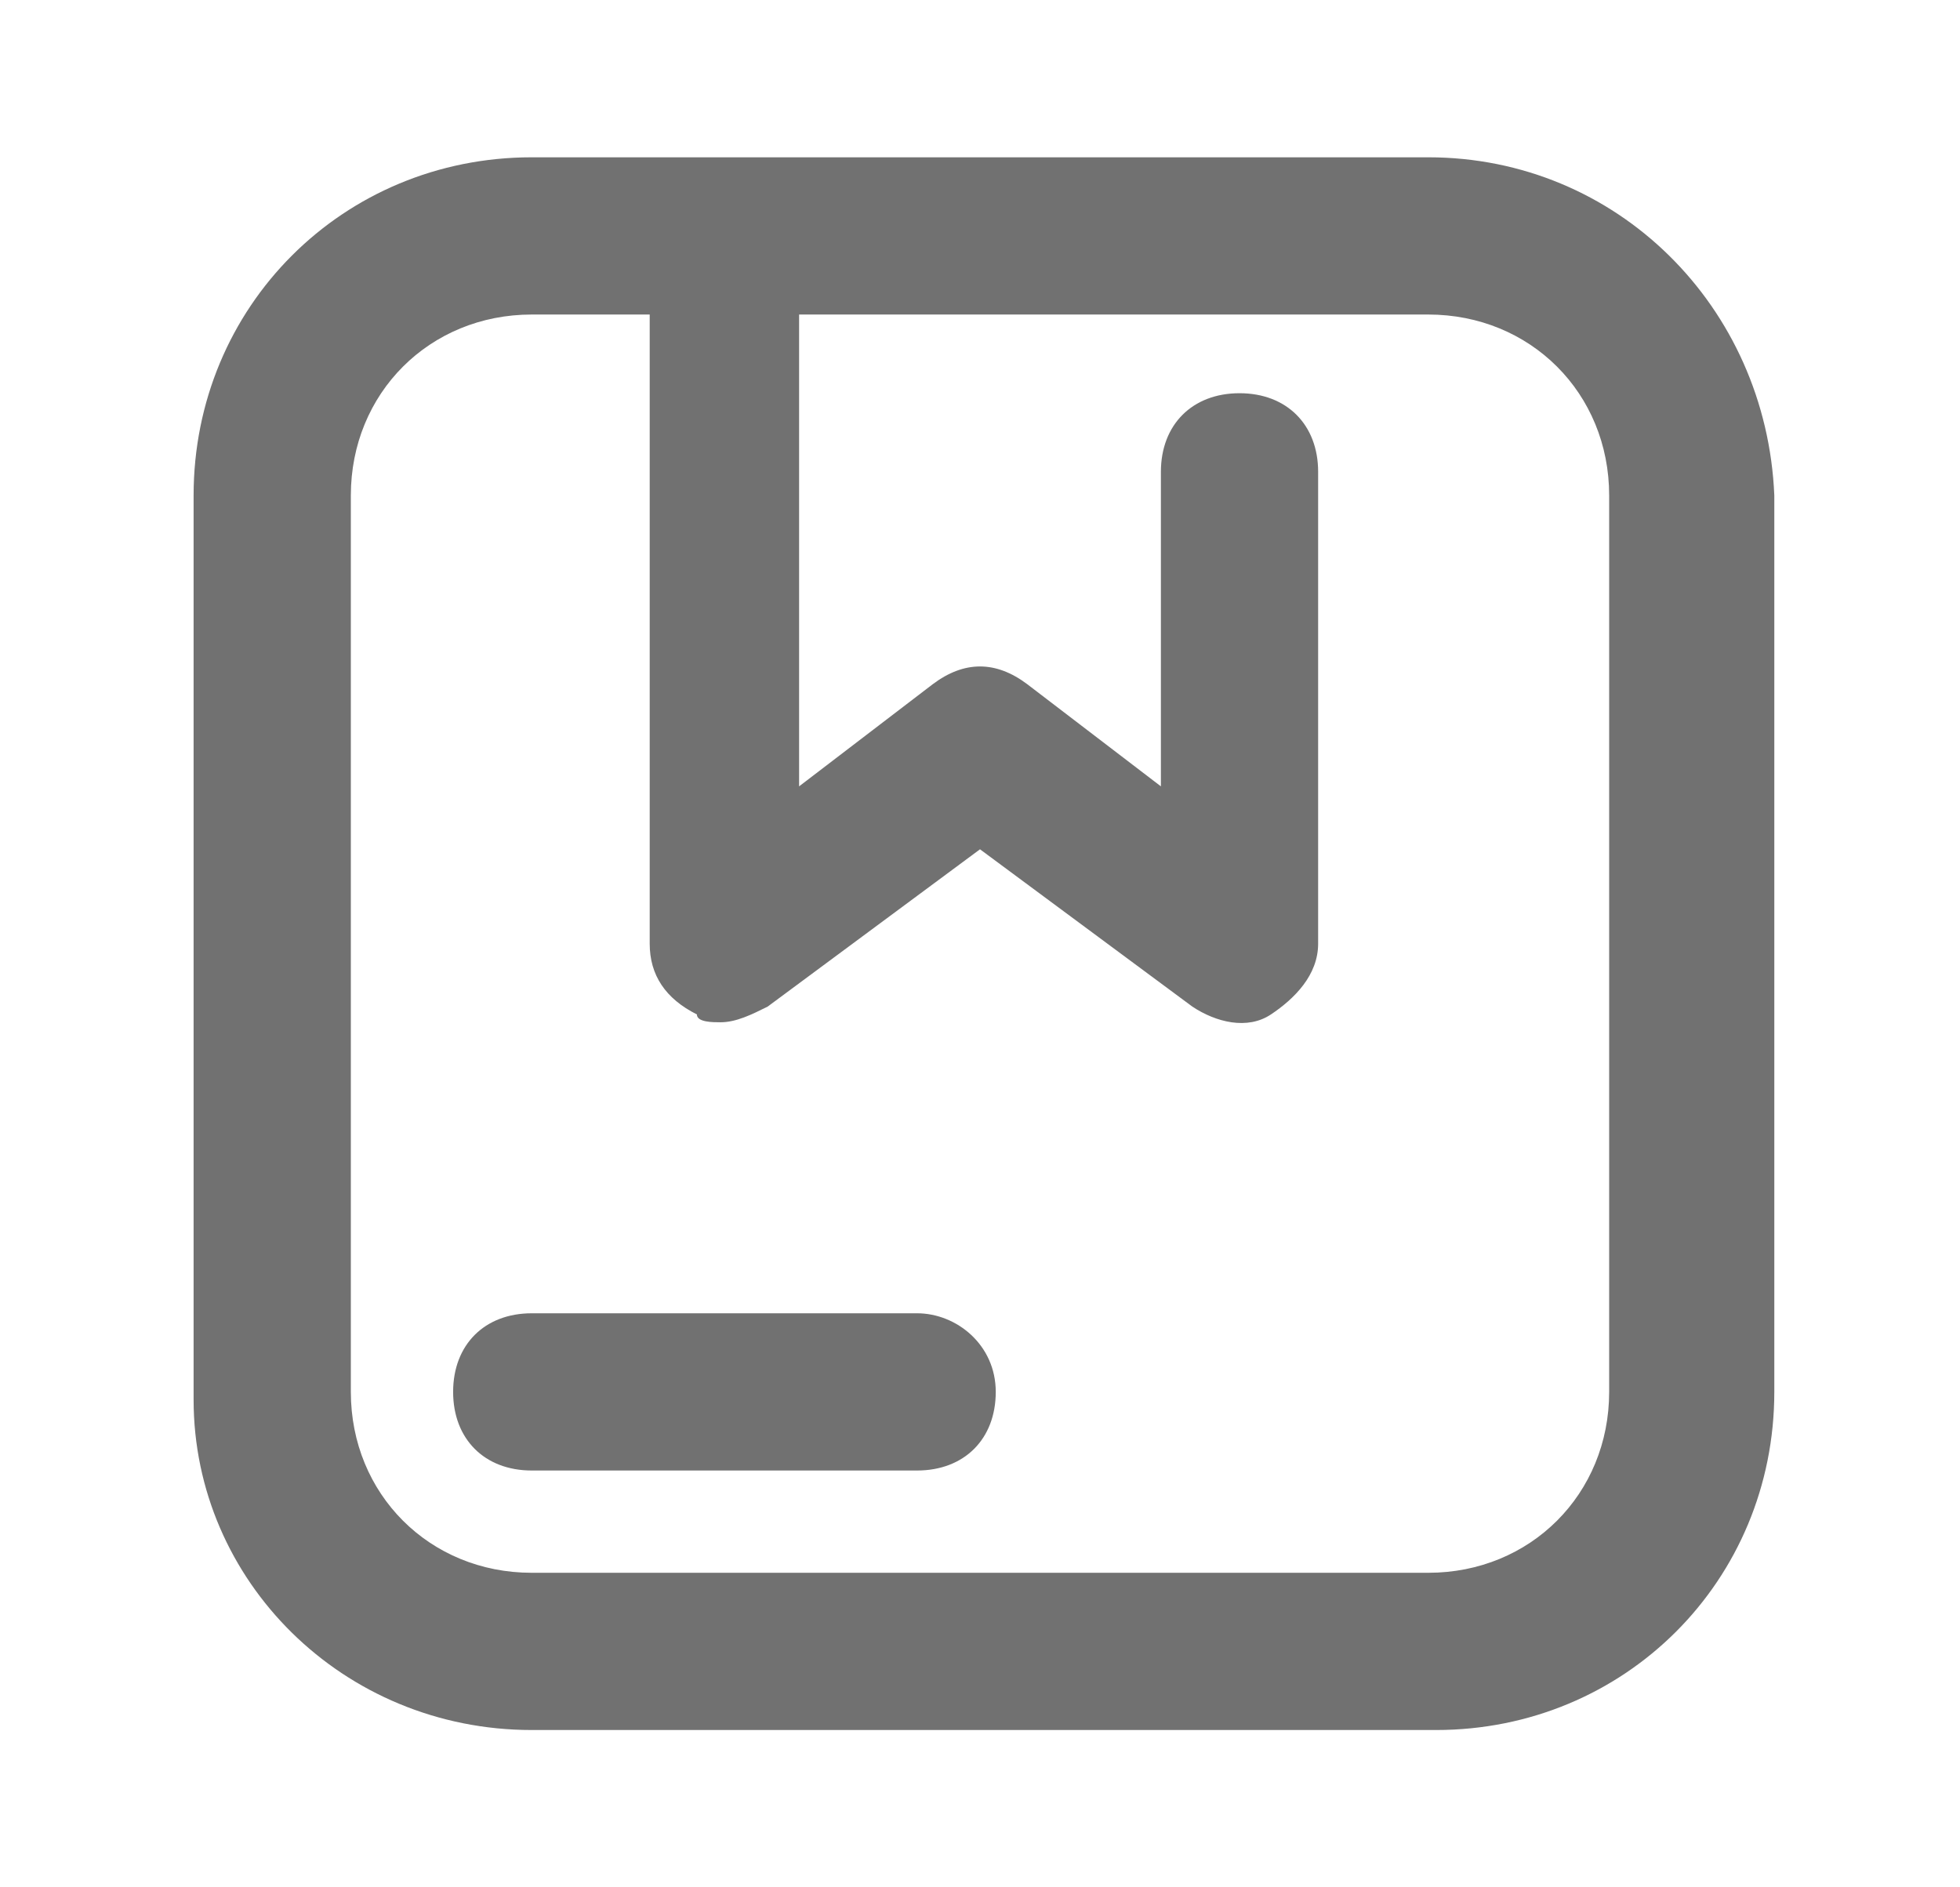 <svg width="27" height="26" viewBox="0 0 27 26" fill="none" xmlns="http://www.w3.org/2000/svg">
<path d="M19.675 2.167H7.325C4.725 2.167 2.667 4.225 2.667 6.825V19.283C2.667 21.775 4.725 23.833 7.325 23.833H19.783C22.383 23.833 24.442 21.775 24.442 19.175V6.825C24.333 4.225 22.275 2.167 19.675 2.167ZM22.167 19.175C22.167 20.583 21.083 21.667 19.675 21.667H7.325C5.917 21.667 4.833 20.583 4.833 19.175V6.825C4.833 5.417 5.917 4.333 7.325 4.333H8.95V13C8.95 13.433 9.167 13.758 9.6 13.975C9.6 14.083 9.817 14.083 9.925 14.083C10.142 14.083 10.358 13.975 10.575 13.867L13.5 11.7L16.425 13.867C16.75 14.083 17.183 14.192 17.508 13.975C17.833 13.758 18.158 13.433 18.158 13V6.5C18.158 5.85 17.725 5.417 17.075 5.417C16.425 5.417 15.992 5.85 15.992 6.5V10.833L14.15 9.425C13.717 9.1 13.283 9.1 12.85 9.425L11.008 10.833V4.333H19.675C21.083 4.333 22.167 5.417 22.167 6.825V19.175Z" fill="#717171"/>
<path d="M12.633 18.092H7.325C6.675 18.092 6.242 18.525 6.242 19.175C6.242 19.825 6.675 20.258 7.325 20.258H12.633C13.283 20.258 13.717 19.825 13.717 19.175C13.717 18.525 13.175 18.092 12.633 18.092Z" fill="#717171"/>
</svg>

